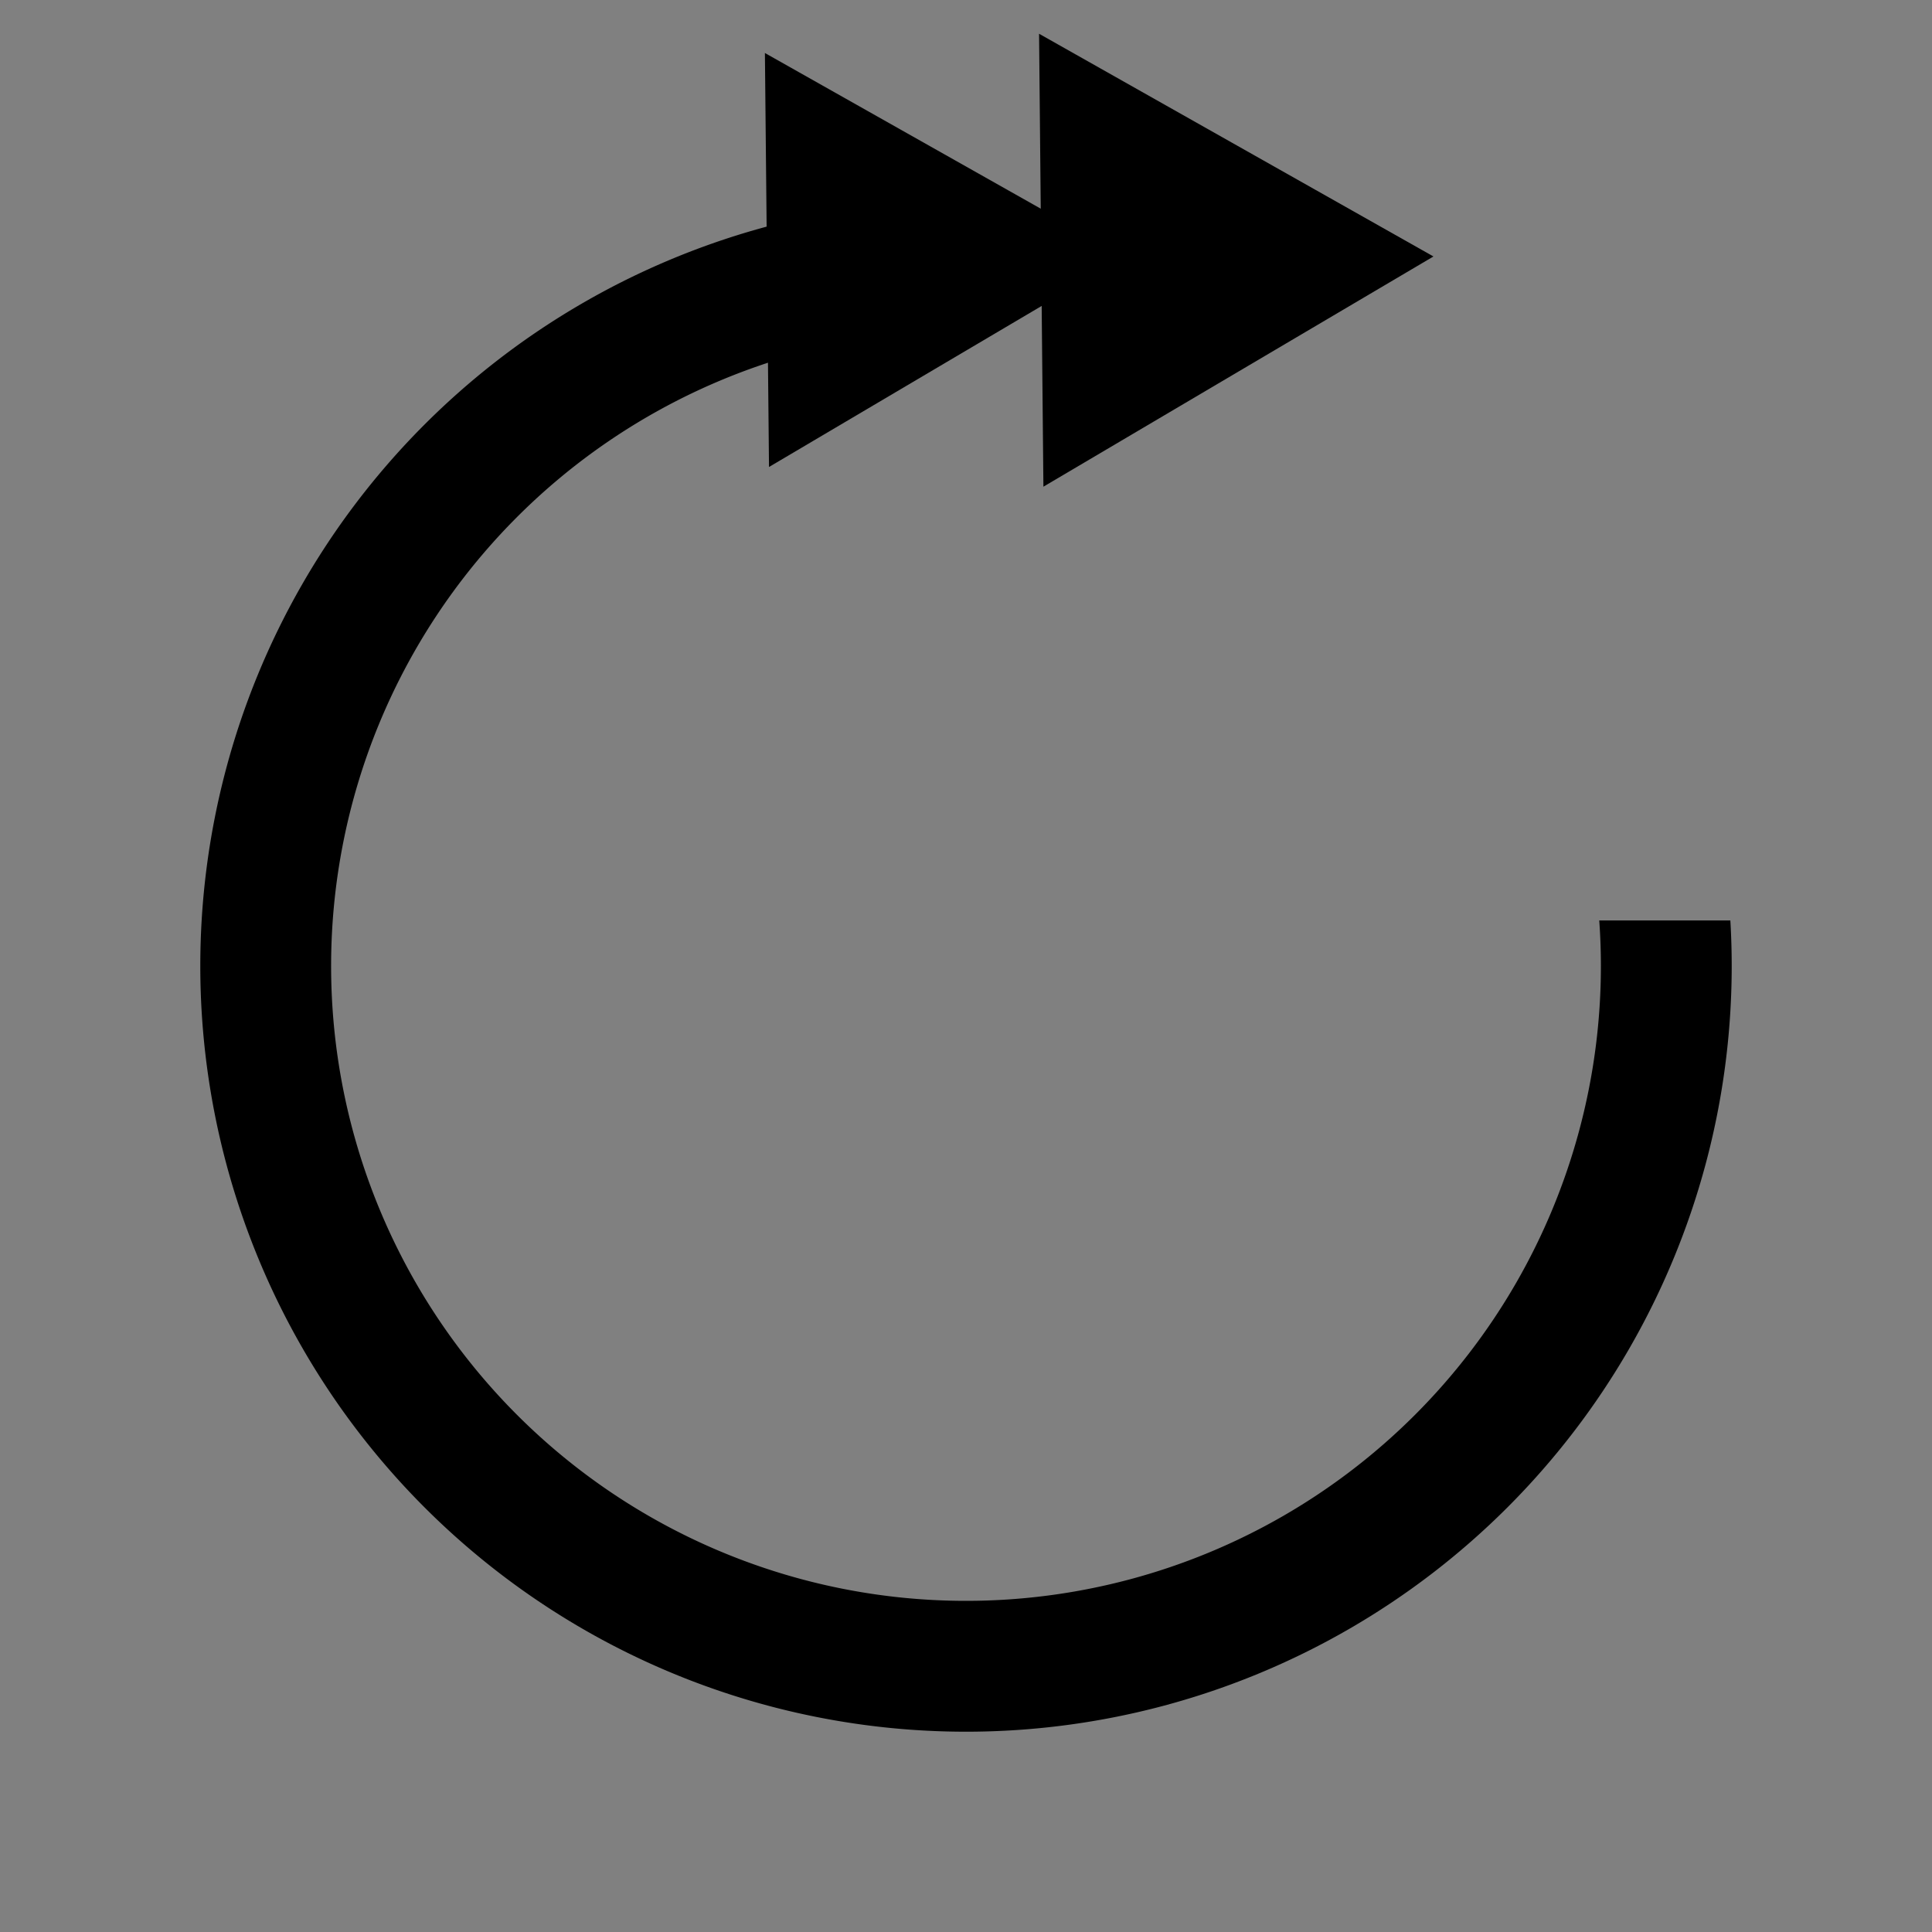 <?xml version="1.0" encoding="UTF-8" standalone="no"?>
<svg
   xmlns:dc="http://purl.org/dc/elements/1.1/"
   xmlns:cc="http://creativecommons.org/ns#"
   xmlns:rdf="http://www.w3.org/1999/02/22-rdf-syntax-ns#"
   xmlns:svg="http://www.w3.org/2000/svg"
   xmlns="http://www.w3.org/2000/svg"
   xmlns:sodipodi="http://sodipodi.sourceforge.net/DTD/sodipodi-0.dtd"
   xmlns:inkscape="http://www.inkscape.org/namespaces/inkscape"
   width="200"
   height="200"
   viewBox="0 0 52.917 52.917"
   version="1.1"
   id="svg8"
   inkscape:version="1.0.1 (c497b03c, 2020-09-10)"
   sodipodi:docname="forward_double.svg">
  <rect x="0" y="0" width="52.917" height="52.917" fill="#808080" stroke="none"/>
  <defs
     id="defs2" />
  <sodipodi:namedview
     id="base"
     pagecolor="#ffffff"
     bordercolor="#666666"
     borderopacity="1.0"
     inkscape:pageopacity="0.0"
     inkscape:pageshadow="2"
     inkscape:zoom="0.77172131"
     inkscape:cx="54.818285"
     inkscape:cy="52.603948"
     inkscape:document-units="mm"
     inkscape:current-layer="layer1"
     inkscape:document-rotation="0"
     showgrid="false"
     inkscape:window-width="1792"
     inkscape:window-height="995"
     inkscape:window-x="0"
     inkscape:window-y="23"
     inkscape:window-maximized="1"
     units="px"
     inkscape:snap-bbox="false"
     inkscape:snap-global="false" />
  <g
     inkscape:label="Layer 1"
     inkscape:groupmode="layer"
     id="layer1">
    <path
       id="path833"
       style="fill:#000000;stroke-width:0.379;stroke-linecap:round"
       d="m 46.35,96.951 a 22.252,22.252 0 0 0 -0.098,-3.83e-4 22.252,22.252 0 0 0 -22.252,22.252 22.252,22.252 0 0 0 22.252,22.251 22.252,22.252 0 0 0 22.246,-21.734 h -2.505 a 19.747,19.747 0 0 1 -19.74,19.23 19.747,19.747 0 0 1 -19.748,-19.747 19.747,19.747 0 0 1 19.671,-19.748 19.747,19.747 0 0 1 0.077,0 19.747,19.747 0 0 1 0.098,3.83e-4 z" />
    <path
       id="path848"
       style="fill:#000000;stroke-width:0.51;stroke-linecap:round"
       d="m 52.811,-34.206 v 3.376 a 26.624,26.624 0 0 1 26.491,26.624 26.624,26.624 0 0 1 -0.009,0.697 h 3.378 a 30,30 0 0 0 0.008,-0.697 30,30 0 0 0 -29.867,-30 z" />
    <circle
       style="fill:#000000;stroke-width:0.5;stroke-linecap:round"
       id="circle837"
       cx="-48.286"
       cy="-35.624"
       r="29.388" />
    <circle
       style="fill:#ffffff;stroke-width:0.527;stroke-linecap:round"
       id="circle839"
       cx="-48.286"
       cy="-35.624"
       r="26.08" />
    <path
       sodipodi:type="star"
       style="fill:#000000;stroke-width:0.5;stroke-linecap:round"
       id="path851"
       sodipodi:sides="3"
       sodipodi:cx="15.308036"
       sodipodi:cy="-37.608627"
       sodipodi:r1="11.495697"
       sodipodi:r2="5.7478485"
       sodipodi:arg1="0.76214654"
       sodipodi:arg2="1.8093441"
       inkscape:flatsided="false"
       inkscape:rounded="0"
       inkscape:randomized="0"
       d="m 23.624,-29.671 -9.674,-2.352 -9.674,-2.352 6.874,-7.201 6.874,-7.201 2.8,9.554 z"
       inkscape:transform-center-x="-1.6106725"
       inkscape:transform-center-y="0.029726523"
       transform="matrix(0.14,0.552,-0.552,0.14,1.377,3.904)" />
    <path
       sodipodi:type="star"
       style="fill:#000000;stroke-width:0.5;stroke-linecap:round"
       id="path853"
       sodipodi:sides="3"
       sodipodi:cx="15.308036"
       sodipodi:cy="-37.608627"
       sodipodi:r1="11.495697"
       sodipodi:r2="5.7478485"
       sodipodi:arg1="0.76214654"
       sodipodi:arg2="1.8093441"
       inkscape:flatsided="false"
       inkscape:rounded="0"
       inkscape:randomized="0"
       d="m 23.624,-29.671 -9.674,-2.352 -9.674,-2.352 6.874,-7.201 6.874,-7.201 2.8,9.554 z"
       inkscape:transform-center-x="-1.7617878"
       inkscape:transform-center-y="0.032515516"
       transform="matrix(0.153,0.604,-0.604,0.153,7.043,3.601)" />
    <path
       id="circle844"
       style="fill:#000000;stroke-width:0.391;stroke-linecap:round"
       d="m -120.776,41.582 a 22.956,22.956 0 0 0 -18.802,25.193 22.956,22.956 0 0 0 25.399,20.22 22.956,22.956 0 0 0 20.348,-23.734 l -3.752,0.426 a 19.191,19.191 0 0 1 -17.02,19.568 19.191,19.191 0 0 1 -21.234,-16.904 19.191,19.191 0 0 1 15.487,-21.019 z" />
    <path
       id="path856"
       style="fill:#000000;stroke-width:0.5;stroke-linecap:round"
       d="m 56.091,66.959 v 4.831 a 24.568,24.568 0 0 1 1.832,-0.069 24.568,24.568 0 0 1 10e-4,0 24.568,24.568 0 0 1 24.569,24.569 24.568,24.568 0 0 1 -0.093,2.135 h 4.834 a 29.388,29.388 0 0 0 0.078,-2.135 29.388,29.388 0 0 0 -29.387,-29.388 29.388,29.388 0 0 0 -1.833,0.057 z" />
    <circle
       style="fill:#000000;stroke-width:0.5;stroke-linecap:round"
       id="circle846"
       cx="-54.458"
       cy="91.23"
       r="29.388" />
    <circle
       style="fill:#ffffff;stroke-width:0.492;stroke-linecap:round"
       id="circle848"
       cx="-54.458"
       cy="91.23"
       r="24.366" />
    <path
       sodipodi:type="star"
       style="fill:#000000;stroke-width:0.5;stroke-linecap:round"
       id="path850"
       sodipodi:sides="3"
       sodipodi:cx="15.308036"
       sodipodi:cy="-37.608627"
       sodipodi:r1="11.495697"
       sodipodi:r2="5.7478485"
       sodipodi:arg1="0.76214654"
       sodipodi:arg2="1.8093441"
       inkscape:flatsided="false"
       inkscape:rounded="0"
       inkscape:randomized="0"
       d="m 23.624,-29.671 -9.674,-2.352 -9.674,-2.352 6.874,-7.201 6.874,-7.201 2.8,9.554 z"
       inkscape:transform-center-x="-1.4334834"
       inkscape:transform-center-y="0.026456383"
       transform="matrix(0.124,0.491,-0.491,0.124,-1.415,130.052)" />
    <path
       id="circle867"
       style="fill:#000000;stroke-width:0.357;stroke-linecap:round"
       d="M 26.174,5.486 A 20.973,20.974 0 0 0 5.486,26.457 20.973,20.974 0 0 0 26.458,47.431 20.973,20.974 0 0 0 47.431,26.457 20.973,20.974 0 0 0 47.394,25.211 H 43.803 a 17.389,17.39 0 0 1 0.045,1.246 A 17.389,17.39 0 0 1 26.458,43.847 17.389,17.39 0 0 1 9.069,26.457 17.389,17.39 0 0 1 26.174,9.07 Z" />
    <path
       id="path881"
       style="fill:#000000;stroke-width:1.89;stroke-linecap:round"
       d="M -472.969 -61.701 L -472.969 -42.717 A 92.092 92.092 0 0 1 -471.676 -42.73 A 92.092 92.092 0 0 1 -471.465 -42.73 A 92.092 92.092 0 0 1 -379.609 42.762 L -360.59 42.762 A 111.071 111.071 0 0 0 -471.465 -61.711 A 111.071 111.071 0 0 0 -472.969 -61.701 z "
       transform="scale(0.265)" />
  </g>
</svg>
